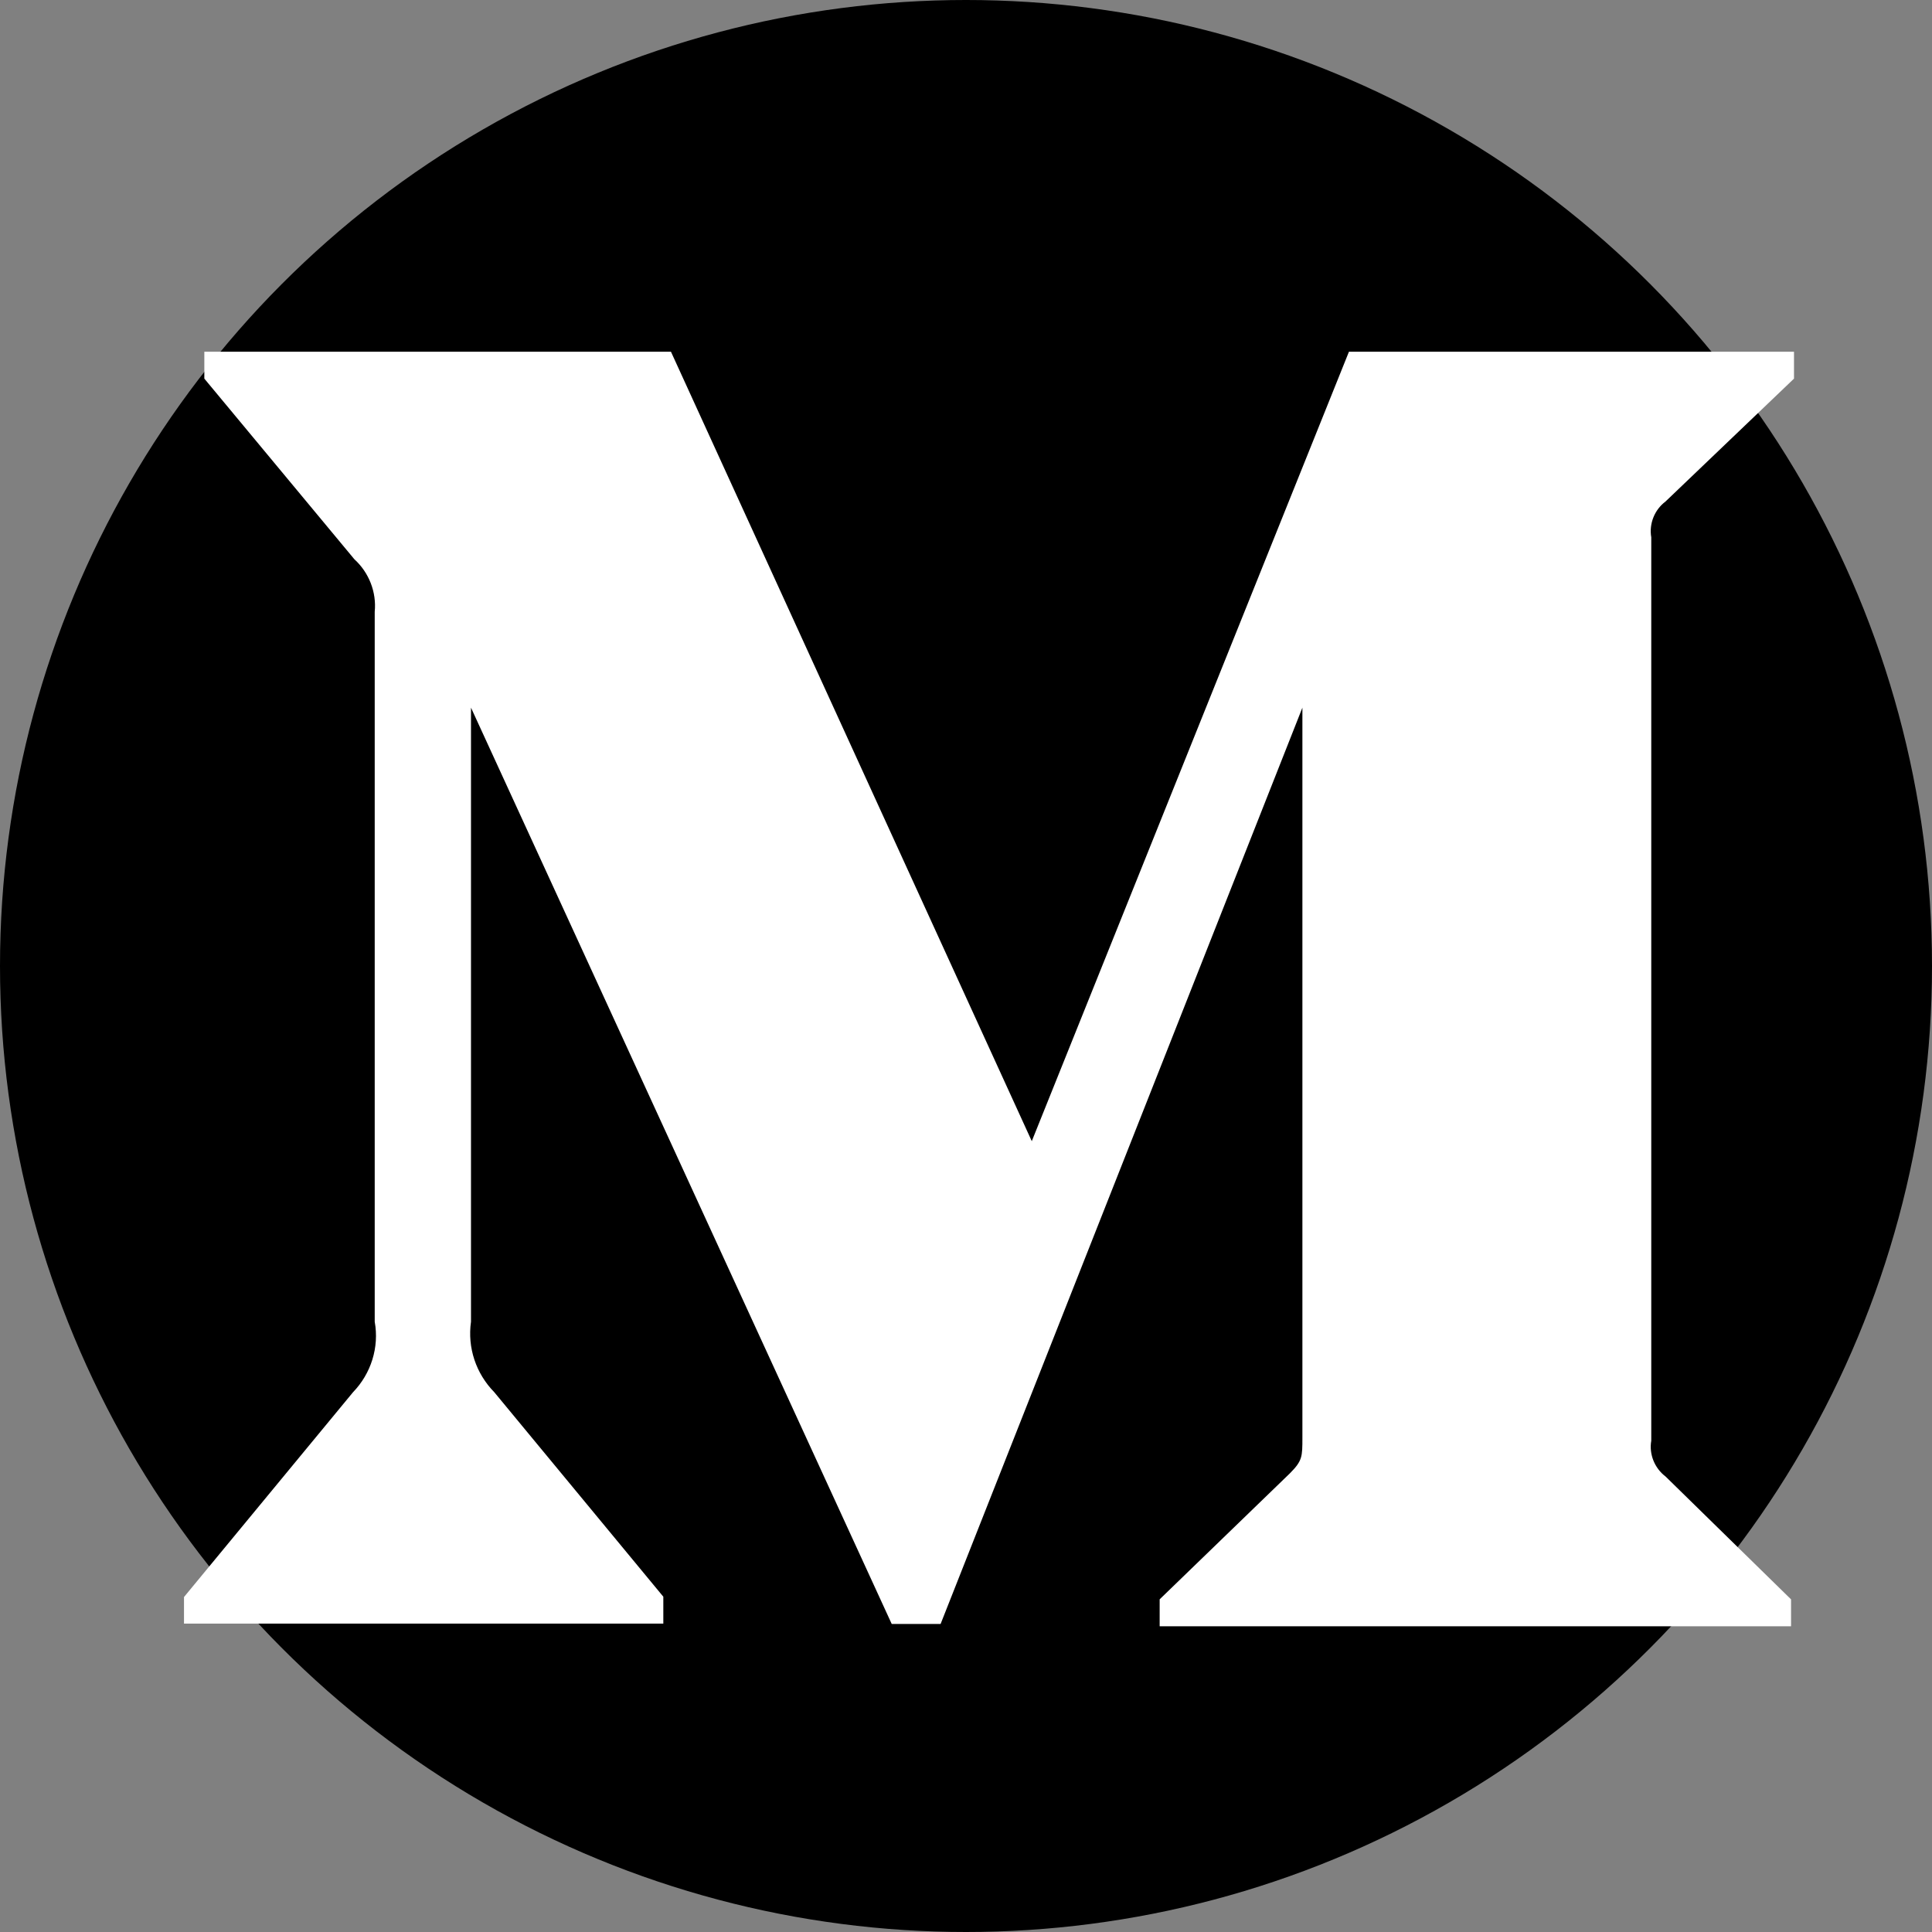 <svg width="42" height="42" viewBox="0 0 42 42" fill="none" xmlns="http://www.w3.org/2000/svg">
<rect x="0" y="0" width="42" height="42" fill="#808080" stroke="none"/>
<circle cx="21" cy="21" r="21" fill="black"/>
<g clip-path="url(#clip0)">
<path d="M36.207 10.902L39 8.231V7.646H29.325L22.43 24.808L14.586 7.646H4.442V8.231L7.704 12.158C8.022 12.448 8.188 12.873 8.146 13.3V28.733C8.247 29.289 8.066 29.861 7.675 30.265L4 34.718V35.296H14.42V34.711L10.745 30.265C10.347 29.859 10.159 29.298 10.239 28.733V15.384L19.385 35.303H20.448L28.313 15.384V31.252C28.313 31.67 28.313 31.756 28.039 32.031L25.21 34.768V35.354H38.936V34.769L36.209 32.099C35.97 31.918 35.846 31.615 35.897 31.32V11.681C35.846 11.385 35.968 11.082 36.207 10.902Z" fill="white"/>
</g>
<defs>
<clipPath id="clip0">
<rect width="35" height="35" fill="white" transform="translate(4 4)"/>
</clipPath>
</defs>
</svg>
